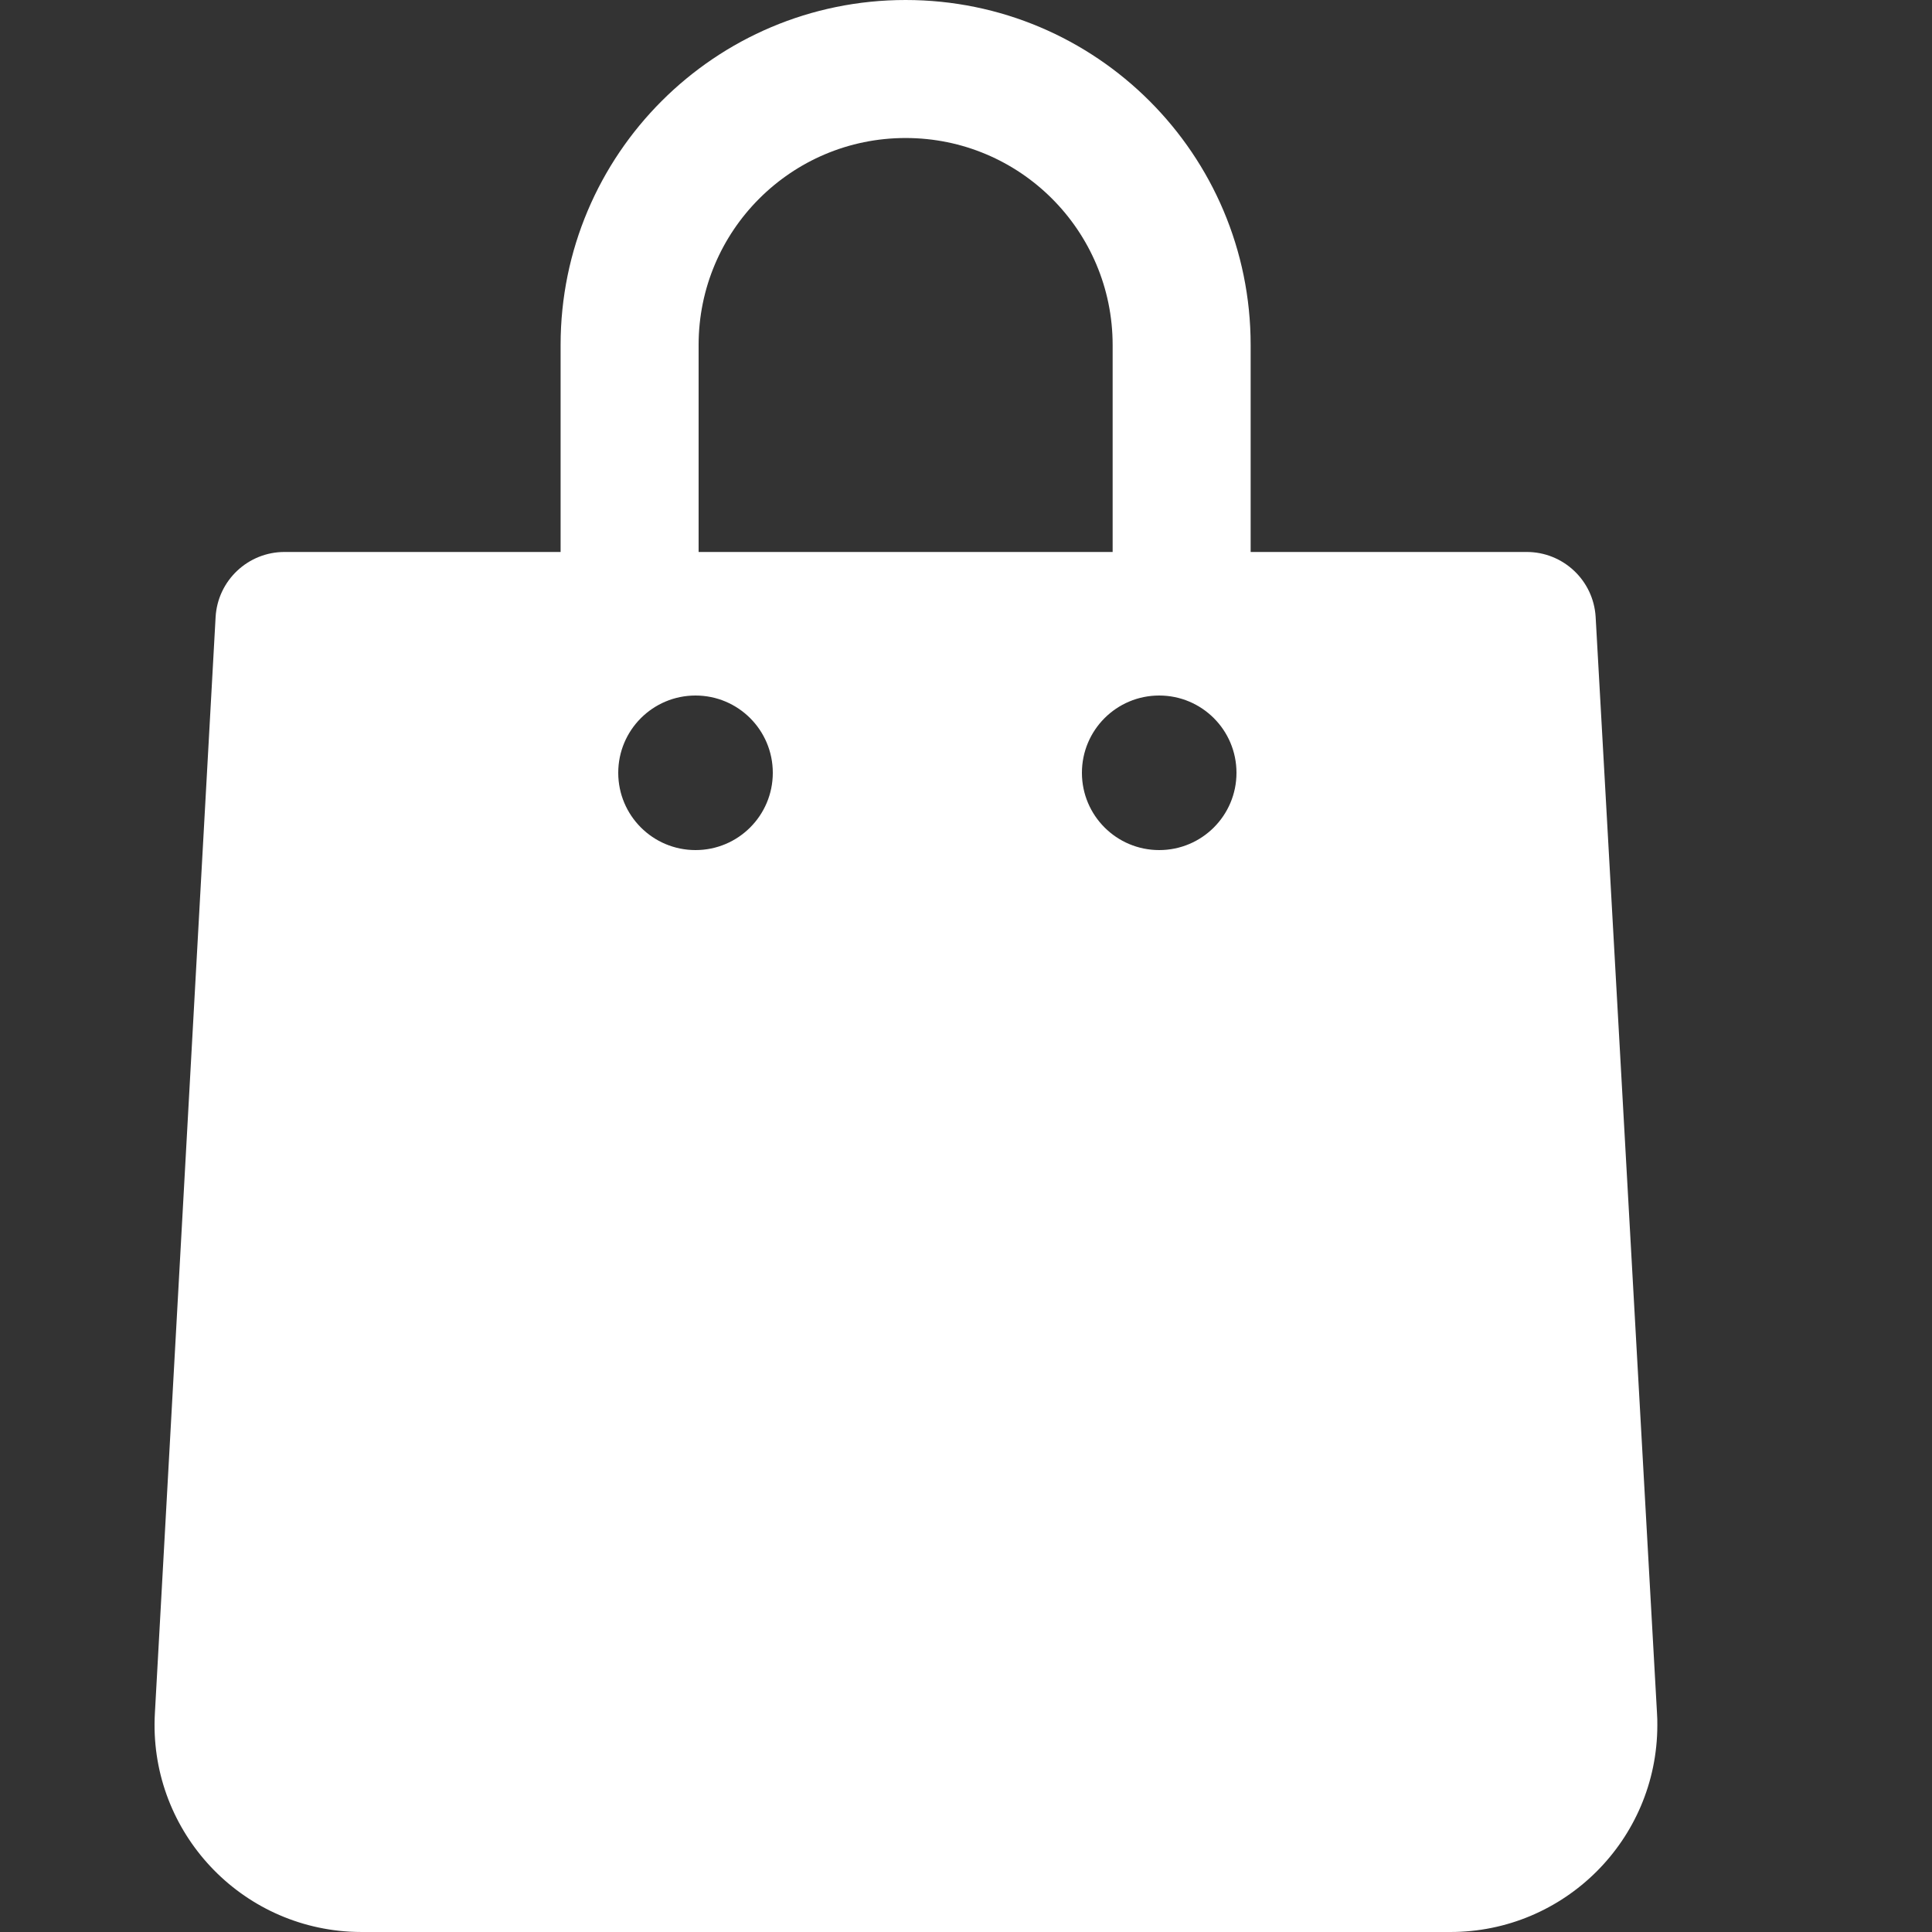 <svg width="30" height="30" viewBox="0 0 30 30" fill="none" xmlns="http://www.w3.org/2000/svg">
<rect x="0" y="0" width="30" height="30" fill="#333333" stroke="none"/>
<path fill-rule="evenodd" clip-rule="evenodd" d="M24.777 9.579C24.743 9.012 24.273 8.57 23.705 8.571H19.42V5.357C19.42 2.398 17.021 0 14.062 0C11.104 0 8.705 2.398 8.705 5.357V8.571H4.42C3.852 8.57 3.382 9.012 3.348 9.579L2.405 26.604C2.305 28.376 3.66 29.894 5.432 29.995C5.495 29.998 5.557 30 5.62 30H22.516C24.291 30.003 25.733 28.566 25.735 26.791C25.736 26.728 25.734 26.666 25.73 26.604L24.777 9.579ZM10.848 5.357C10.848 3.582 12.287 2.143 14.062 2.143C15.838 2.143 17.277 3.582 17.277 5.357V8.571H10.848V5.357ZM12 12C12 12.663 11.463 13.2 10.8 13.2C10.137 13.2 9.6 12.663 9.6 12C9.6 11.337 10.137 10.8 10.8 10.8C11.463 10.8 12 11.337 12 12ZM18 13.2C18.663 13.2 19.2 12.663 19.2 12C19.2 11.337 18.663 10.8 18 10.8C17.337 10.8 16.8 11.337 16.8 12C16.8 12.663 17.337 13.2 18 13.2Z" fill="white"/>
</svg>
